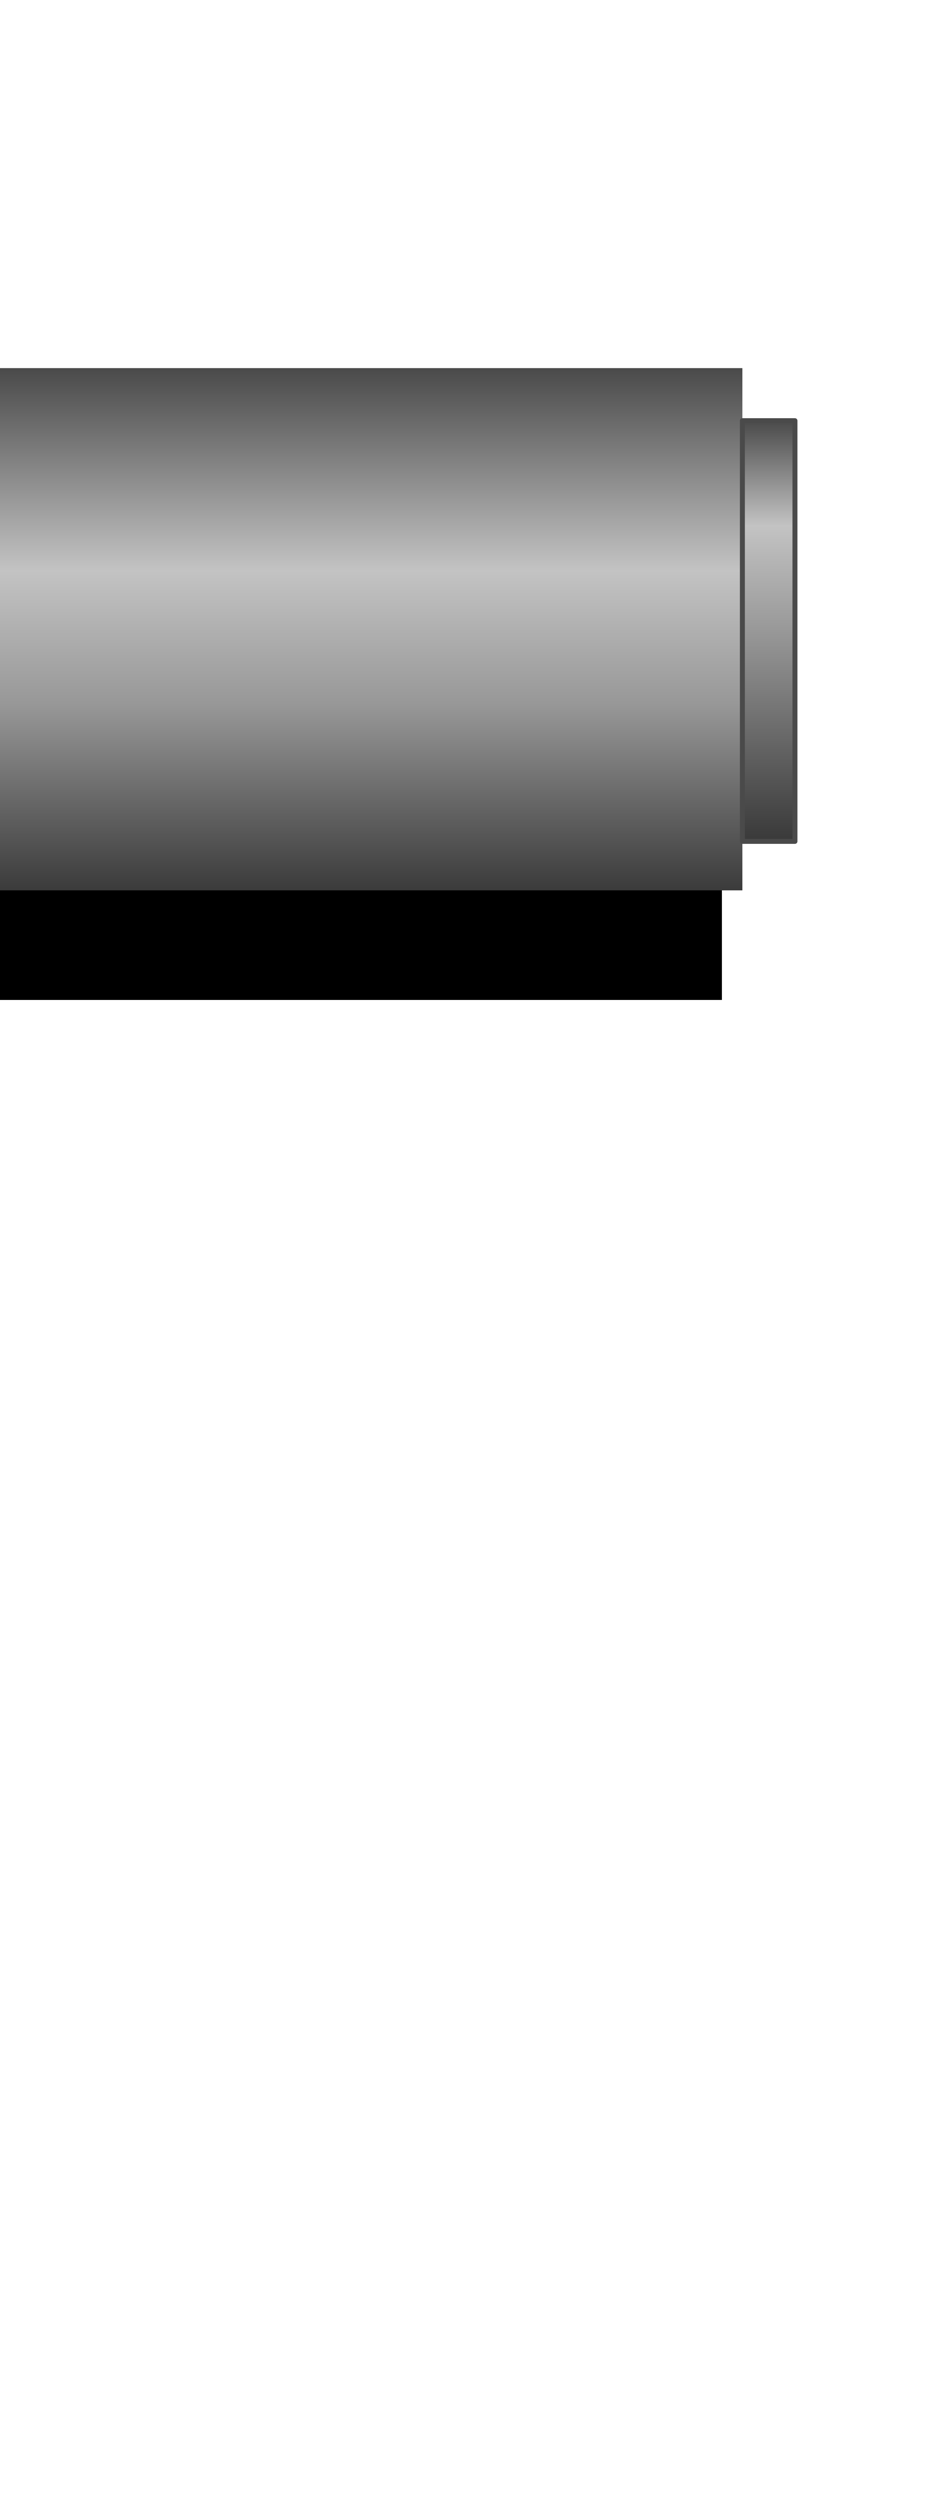 <svg height="190.5" viewBox="0 0 71.967 190.5" width="71.967" xmlns="http://www.w3.org/2000/svg" xmlns:xlink="http://www.w3.org/1999/xlink">
  <clipPath id="a">
    <path d="m56.587 0h19.568v50.397h-19.568z"/>
  </clipPath>
  <linearGradient id="b" gradientUnits="userSpaceOnUse" x1="129.016" x2="129.016" y1="29.004" y2="69.009">
    <stop offset="0" stop-color="#4a4a4a"/>
    <stop offset=".385" stop-color="#c3c3c3"/>
    <stop offset=".636" stop-color="#989898"/>
    <stop offset="1" stop-color="#393939"/>
  </linearGradient>
  <linearGradient id="c" gradientUnits="userSpaceOnUse" x1="277.035" x2="277.035" y1="33.004" y2="65.008">
    <stop offset="0" stop-color="#4a4a4a"/>
    <stop offset=".25" stop-color="#c3c3c3"/>
    <stop offset=".5" stop-color="#989898"/>
    <stop offset="1" stop-color="#393939"/>
  </linearGradient>
  <filter id="d" color-interpolation-filters="sRGB" height="3.986" width="1.417" x="-.208" y="-1.493">
    <feGaussianBlur stdDeviation="2.09"/>
  </filter>
  <g clip-path="url(#a)" transform="matrix(3.78 0 0 3.78 -215.9 -0)">
    <path d="m47.593 30.557h24.083v3.36h-24.083z" filter="url(#d)" stroke-linecap="round" stroke-linejoin="round" stroke-width=".1" transform="translate(0 -13.758)"/>
    <path d="m214.9 29.004h58.134v39.73h-58.134z" fill="url(#b)" transform="matrix(.265 0 0 .265 -.265 -.265)"/>
    <path d="m273.034 33.004h4.001v32.004h-4.001z" fill="url(#c)" stroke="#4a4a4a" stroke-linecap="round" stroke-linejoin="round" stroke-width=".378" transform="matrix(.265 0 0 .265 -.265 -.265)"/>
  </g>
</svg>
